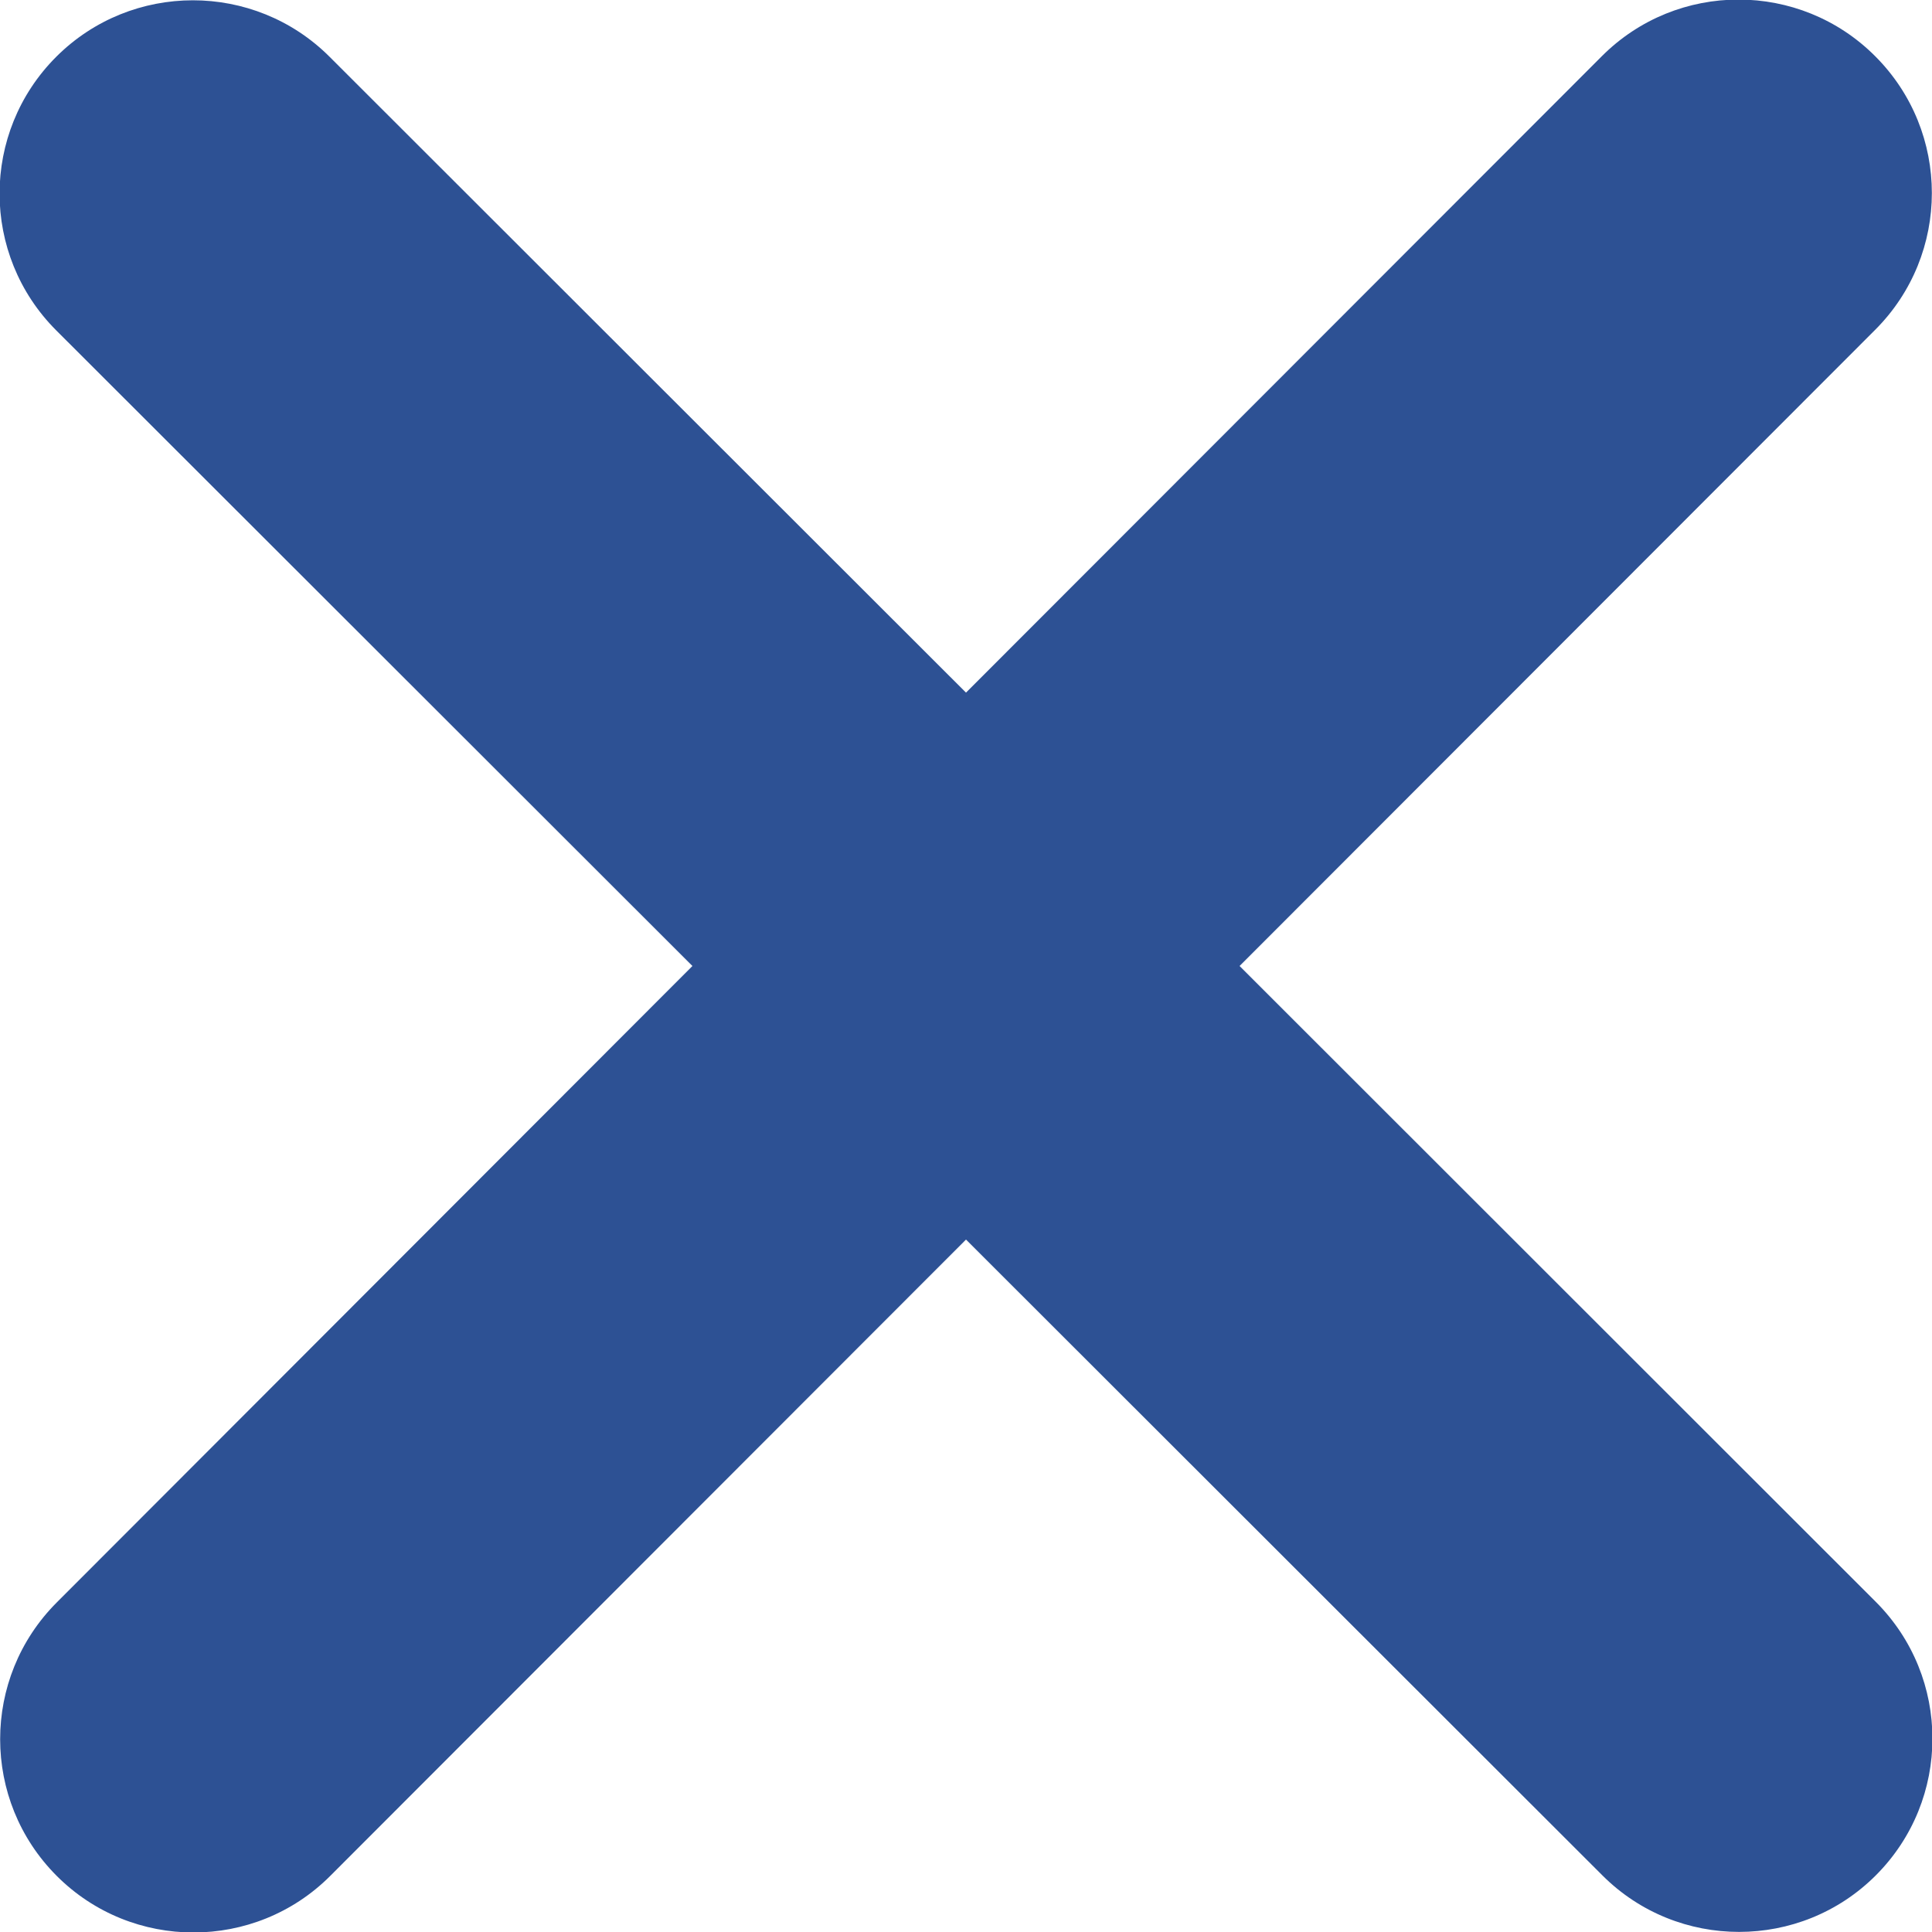 <svg width="10" height="10" viewBox="0 0 10 10" fill="none" xmlns="http://www.w3.org/2000/svg">
<path d="M9.706 1.707C10.097 1.316 10.097 0.682 9.706 0.291C9.316 -0.1 8.681 -0.1 8.291 0.291L5 3.585L1.706 0.294C1.316 -0.096 0.681 -0.096 0.291 0.294C-0.1 0.685 -0.1 1.319 0.291 1.71L3.584 5L0.294 8.294C-0.097 8.685 -0.097 9.319 0.294 9.71C0.684 10.1 1.319 10.1 1.709 9.71L5 6.416L8.294 9.707C8.684 10.097 9.319 10.097 9.709 9.707C10.1 9.316 10.1 8.682 9.709 8.291L6.416 5L9.706 1.707Z" fill="#2D5194"/>
</svg>
